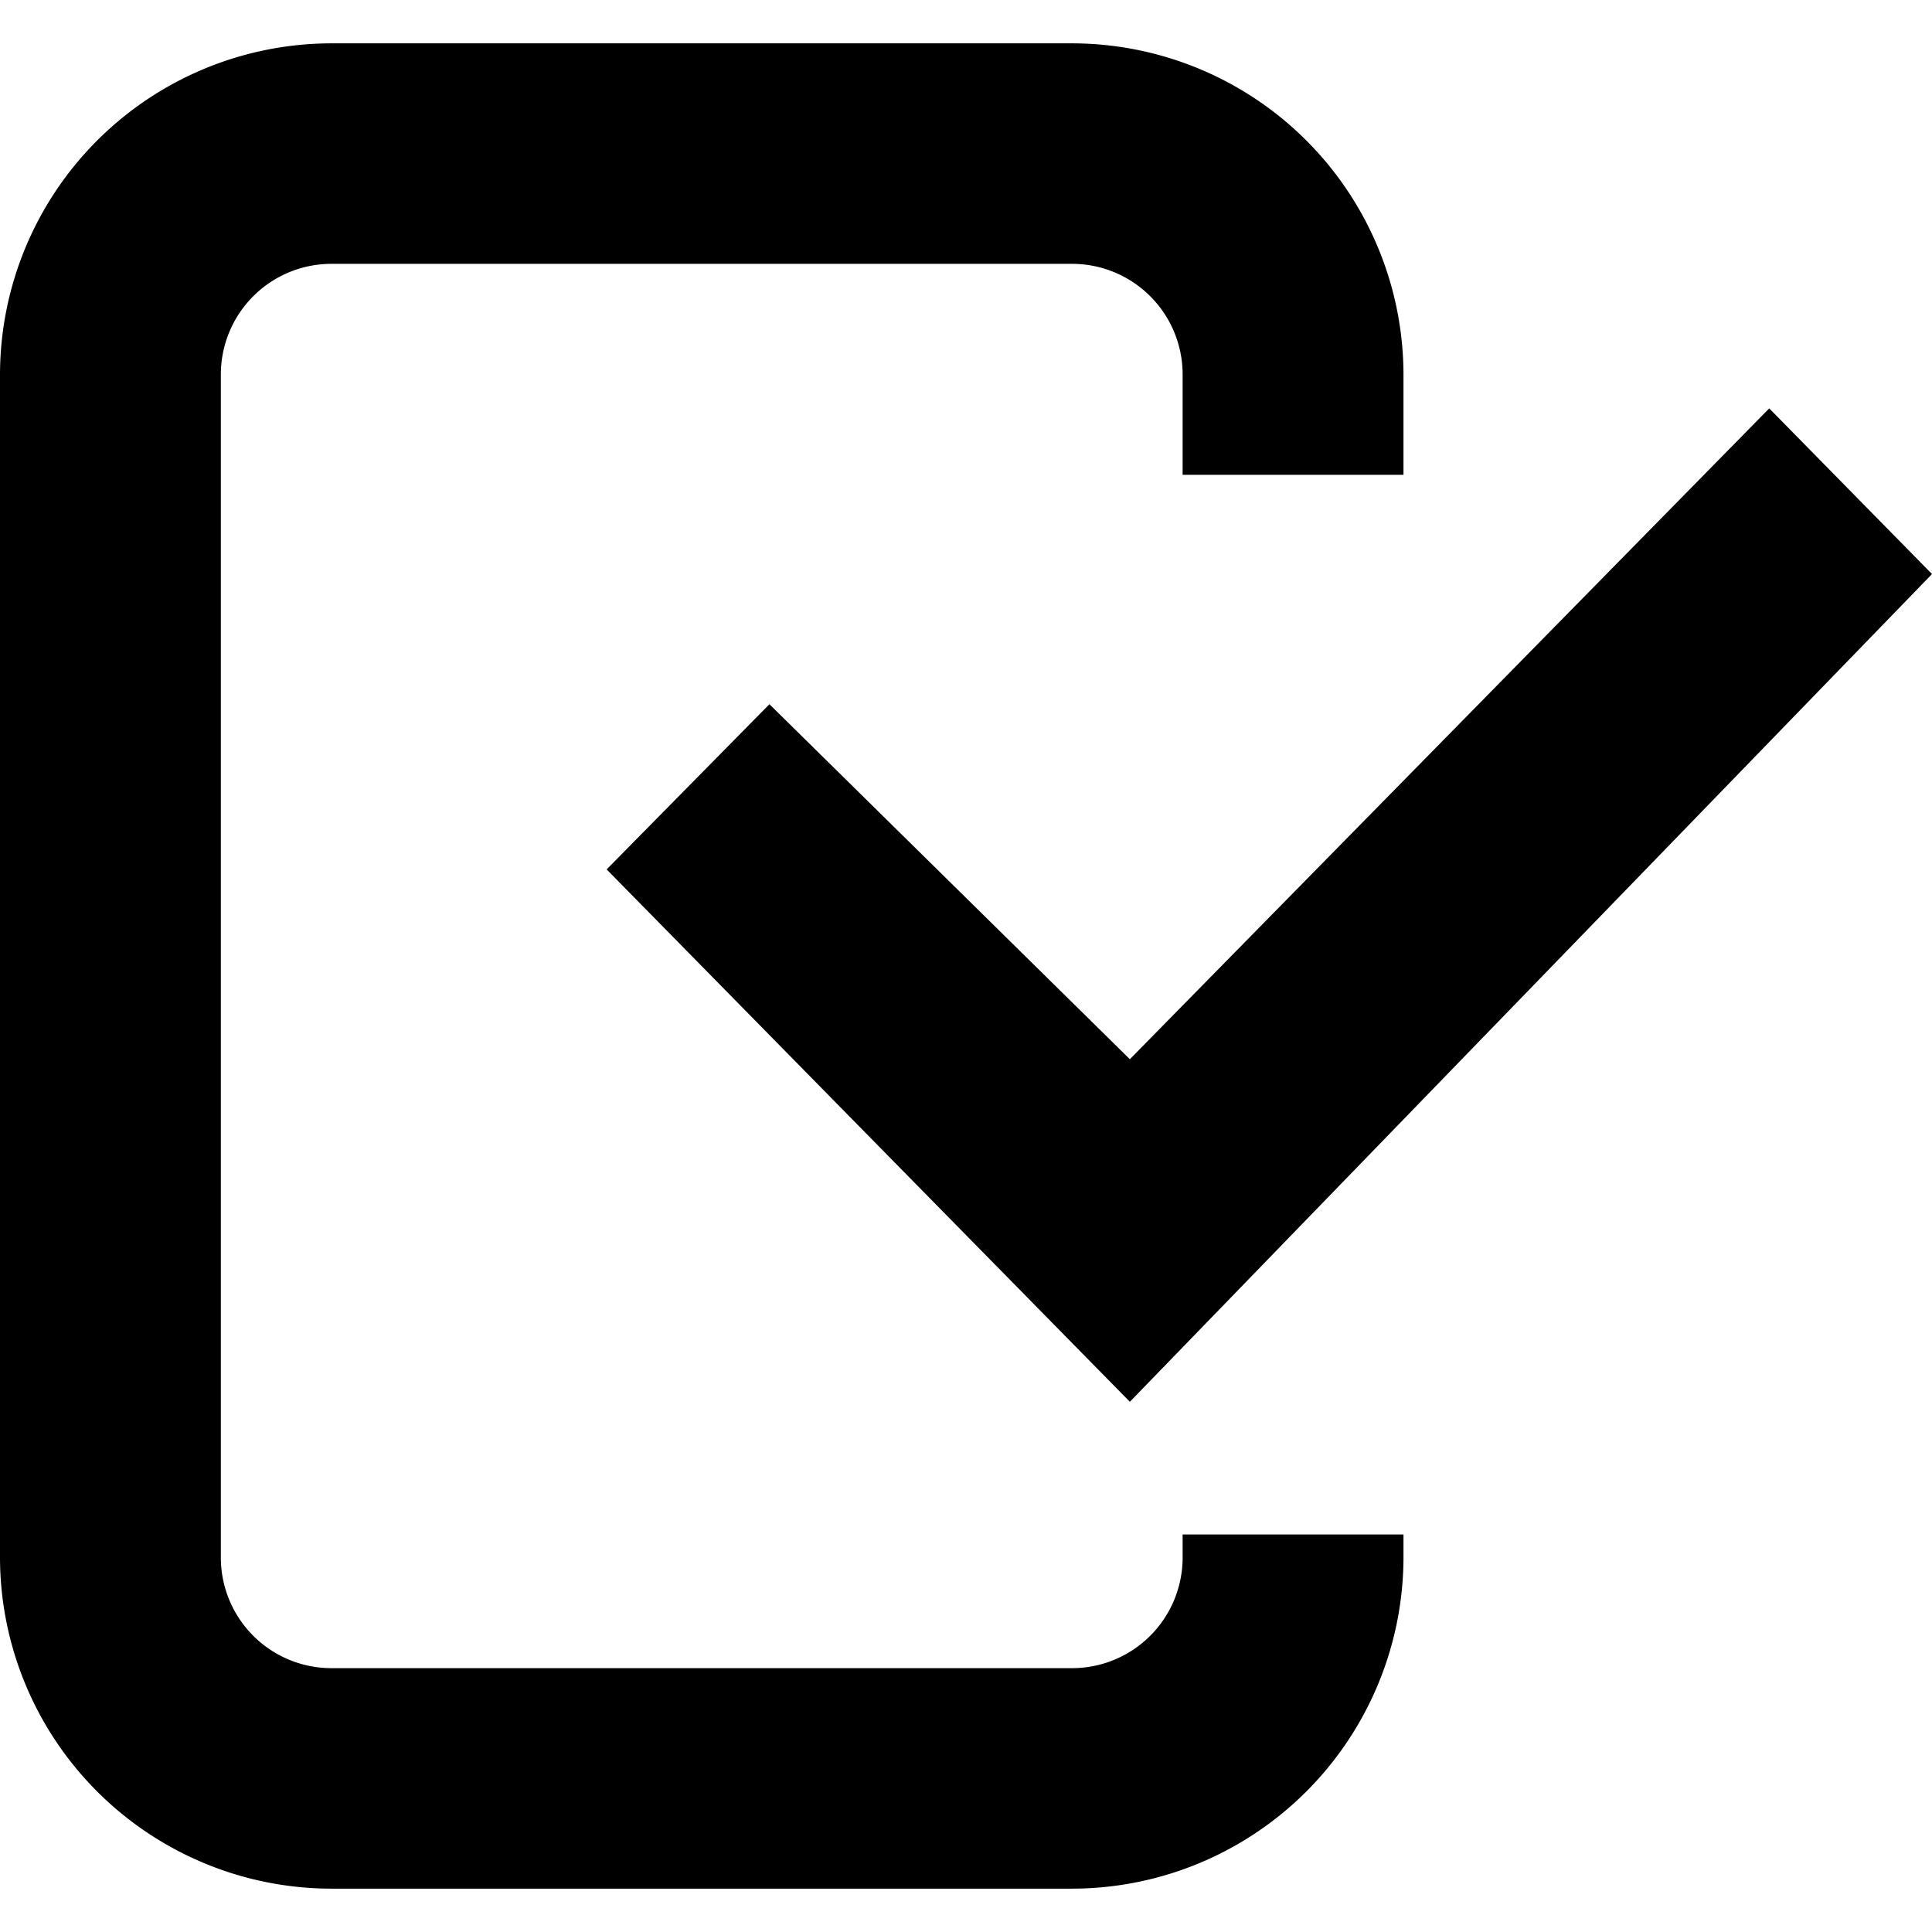 <svg id="Layer_1" data-name="Layer 1" xmlns="http://www.w3.org/2000/svg" viewBox="0 0 16 16"><title>page-saved</title><path d="M8.879,15.641H2.744A2.747,2.747,0,0,1,0,12.9V3.1A2.747,2.747,0,0,1,2.744.359H8.879A2.747,2.747,0,0,1,11.623,3.1v.832H9.794V3.1a.916.916,0,0,0-.915-.915H2.744a.916.916,0,0,0-.915.915V12.9a.916.916,0,0,0,.915.915H8.879a.916.916,0,0,0,.915-.915v-.192h1.829V12.9A2.747,2.747,0,0,1,8.879,15.641ZM16,4.754,14.652,3.382,9.357,8.772,6.372,5.832,5.024,7.2l4.333,4.409Z"/></svg>
